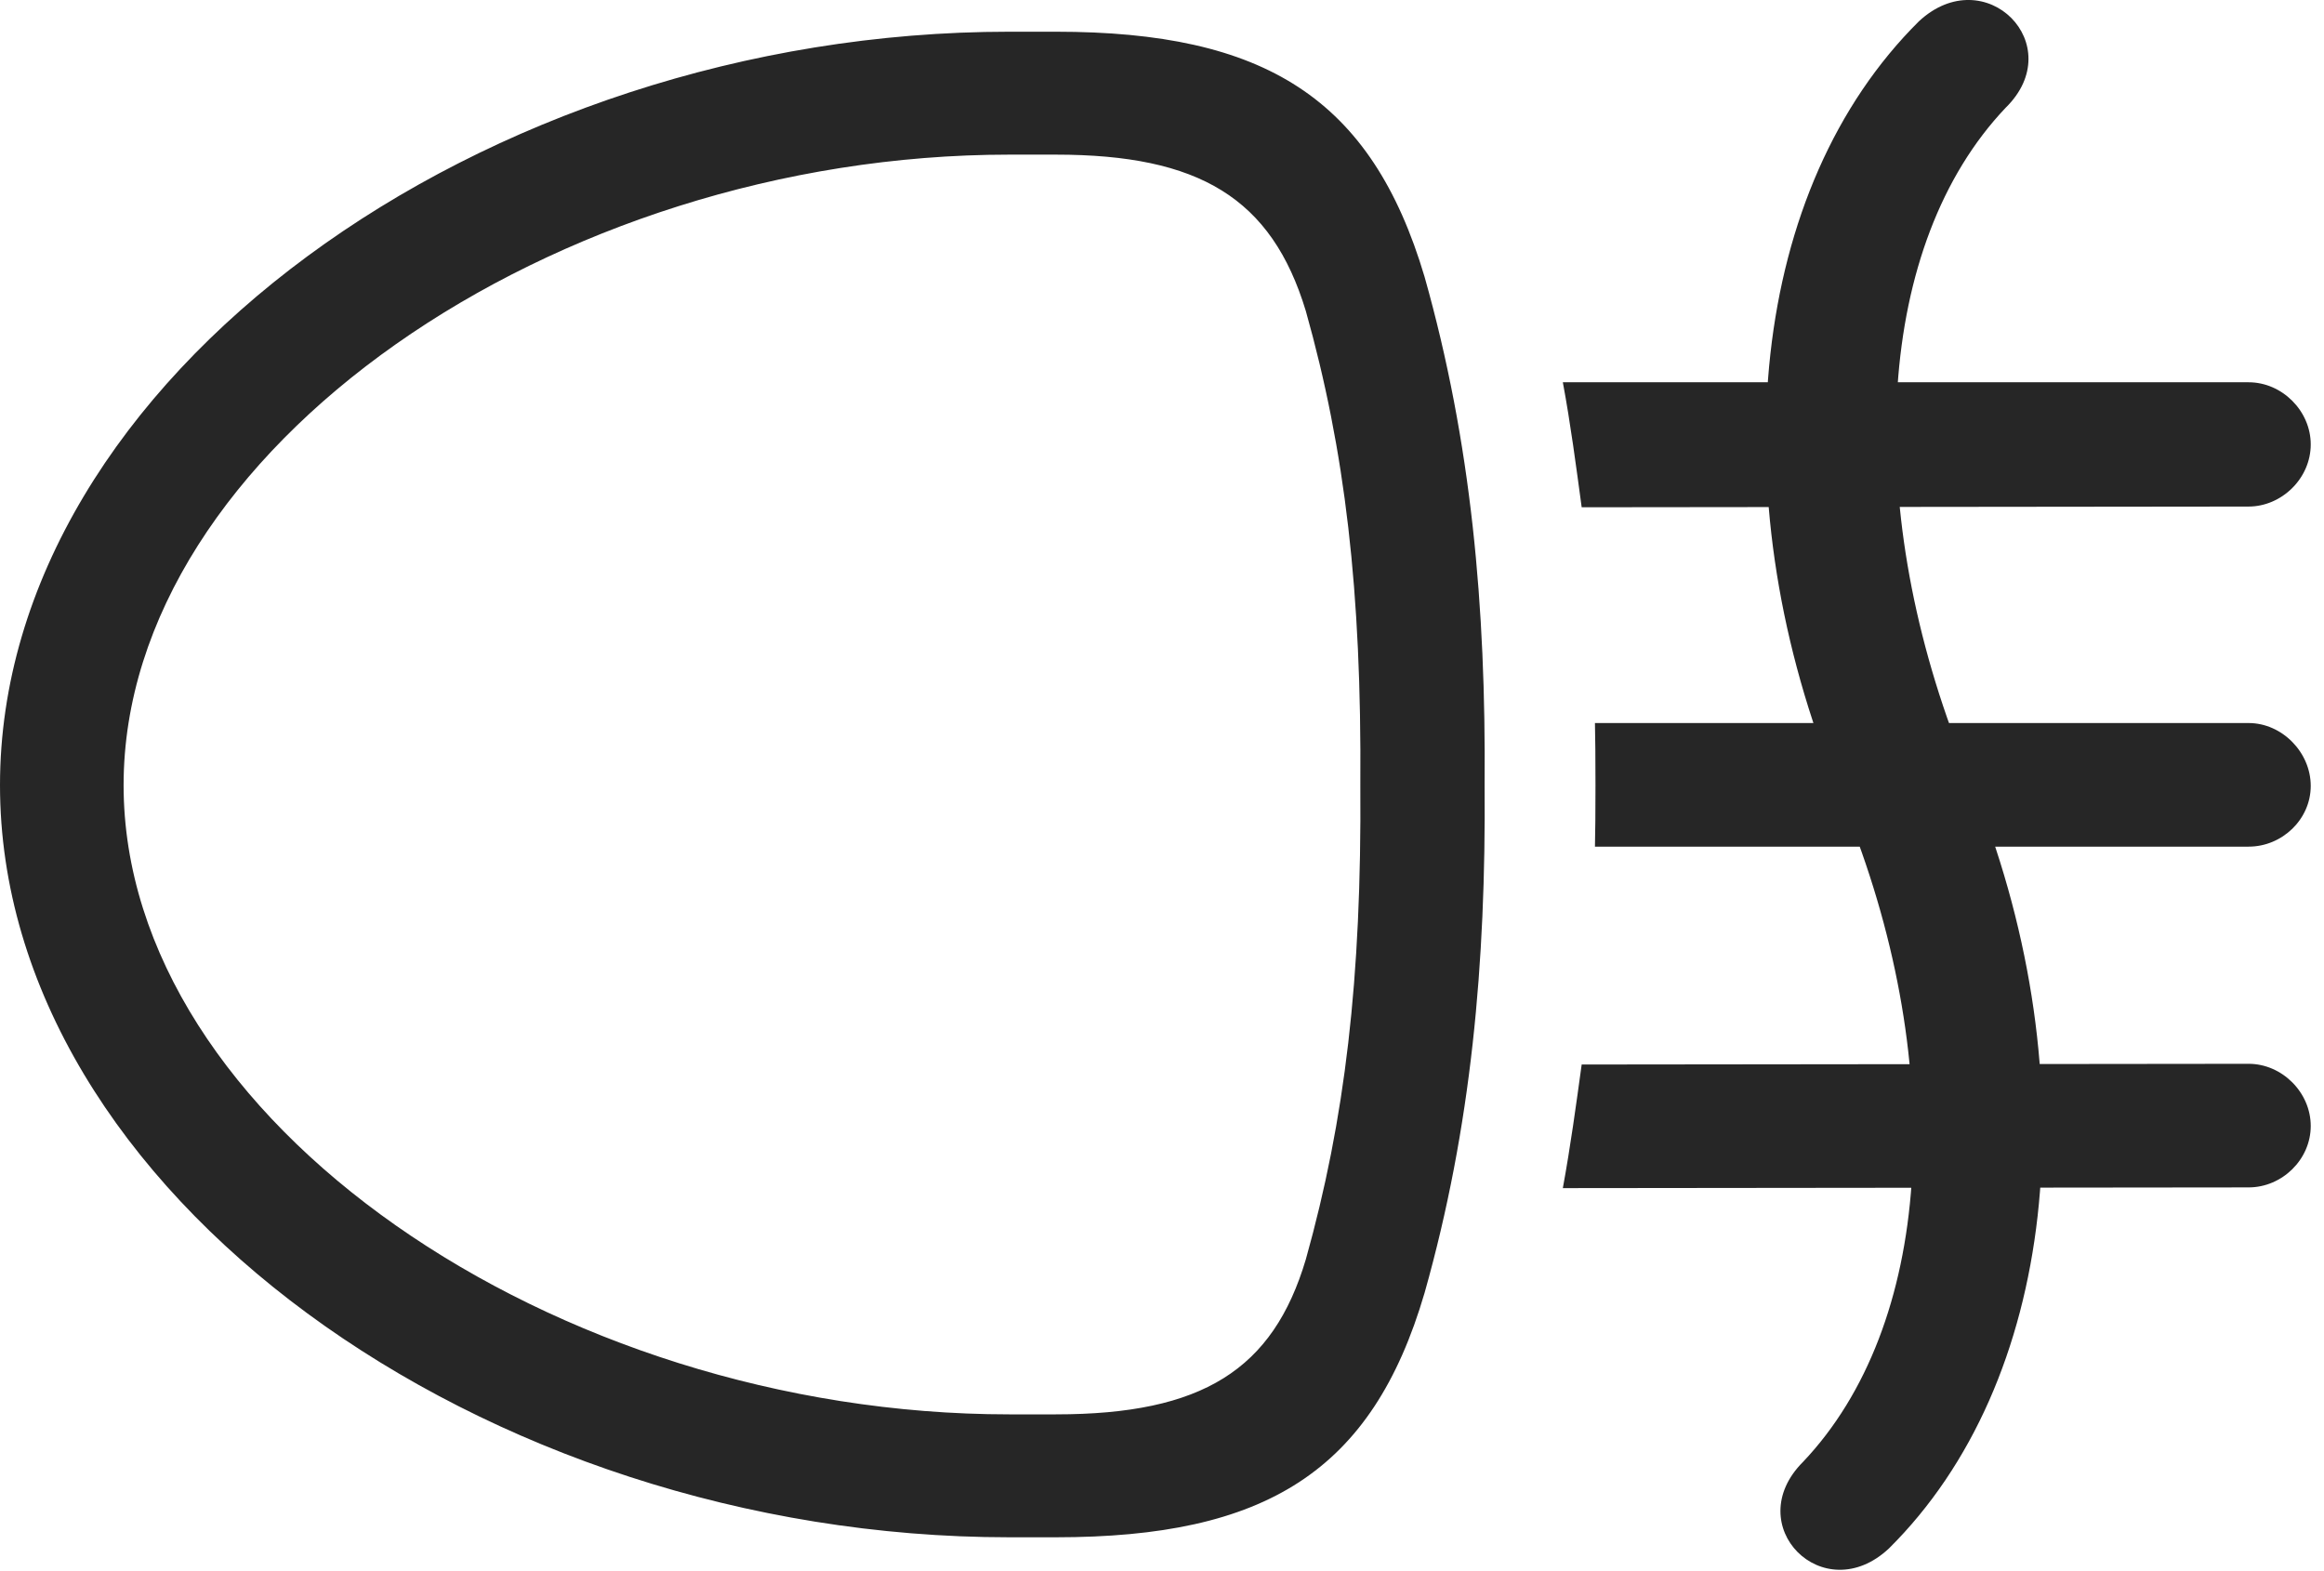 <?xml version="1.0" encoding="UTF-8"?>
<!--Generator: Apple Native CoreSVG 326-->
<!DOCTYPE svg
PUBLIC "-//W3C//DTD SVG 1.1//EN"
       "http://www.w3.org/Graphics/SVG/1.1/DTD/svg11.dtd">
<svg version="1.1" xmlns="http://www.w3.org/2000/svg" xmlns:xlink="http://www.w3.org/1999/xlink" viewBox="0 0 65 43.942">
 <g>
  <rect height="43.942" opacity="0" width="65" x="0" y="0"/>
  <path d="M41.523 21.961C41.562 16.961 41.152 12.372 39.844 7.743C38.359 2.743 35.371 0.887 29.531 0.887L28.223 0.887C13.516 0.887 0 10.614 0 21.961C0 33.309 13.516 42.997 28.223 42.997L29.531 42.997C35.391 42.997 38.379 41.161 39.844 36.161C41.152 31.532 41.562 26.942 41.523 21.961ZM38.047 21.961C38.086 27.391 37.617 31.317 36.523 35.223C35.605 38.309 33.633 39.559 29.531 39.559L28.223 39.559C15.508 39.559 3.457 31.336 3.457 21.961C3.457 12.586 15.508 4.325 28.223 4.325L29.531 4.325C33.535 4.325 35.566 5.536 36.523 8.7C37.617 12.586 38.086 16.532 38.047 21.961ZM62.891 10.692L43.711 10.692C43.926 11.844 44.082 13.036 44.238 14.188L62.891 14.168C63.809 14.168 64.629 13.387 64.629 12.43C64.629 11.493 63.828 10.692 62.891 10.692ZM62.891 20.223L44.609 20.223C44.629 20.907 44.629 23.016 44.609 23.68L62.891 23.68C63.828 23.68 64.629 22.918 64.629 21.981C64.629 21.043 63.828 20.223 62.891 20.223ZM62.891 29.754L44.238 29.774C44.082 30.907 43.926 32.059 43.711 33.231L62.891 33.211C63.828 33.211 64.629 32.43 64.629 31.493C64.629 30.555 63.828 29.754 62.891 29.754ZM50.43 40.887C48.652 42.664 50.996 45.028 52.832 43.309C57.52 38.661 58.418 30.204 55.273 22.215L54.824 21.063C52.07 14.012 52.48 6.825 56.094 3.016C57.891 1.258 55.527-1.125 53.672 0.594C48.965 5.262 48.105 13.7 51.25 21.688L51.699 22.84C54.492 29.911 54.043 37.079 50.43 40.887Z" fill="black" fill-opacity="0.85"/>
 </g>
</svg>
